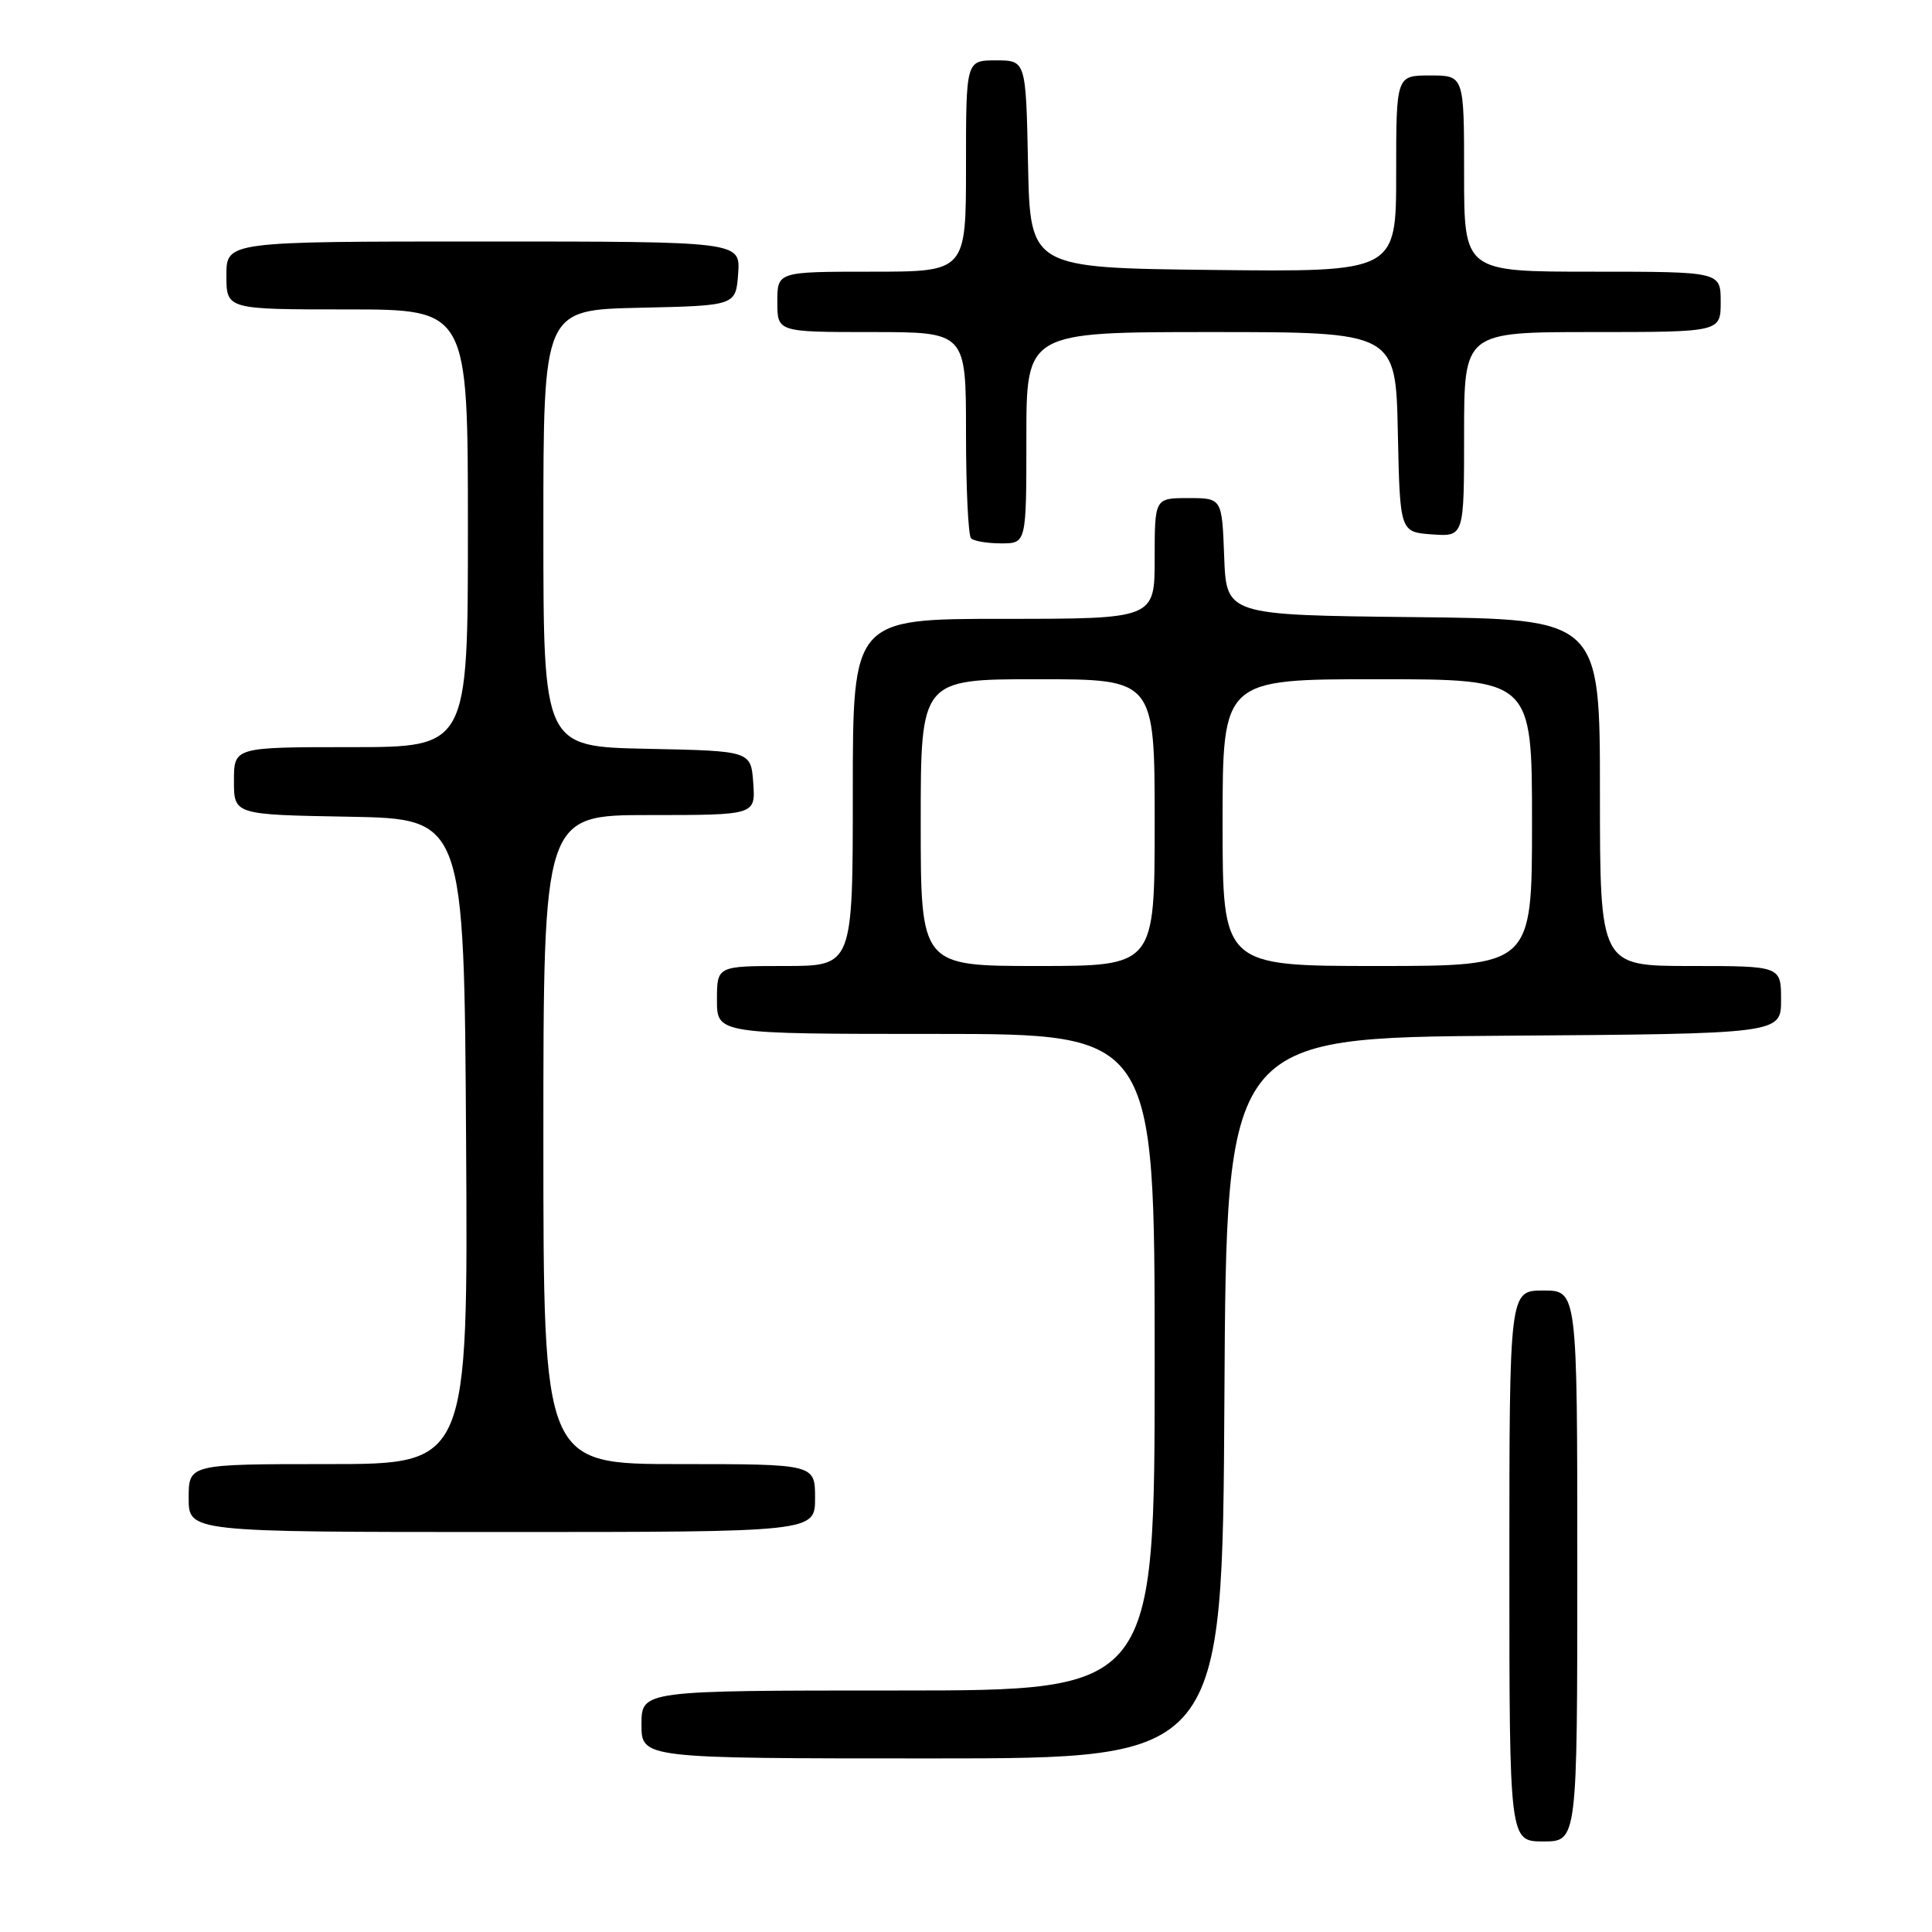 <?xml version="1.0" encoding="UTF-8" standalone="no"?>
<!DOCTYPE svg PUBLIC "-//W3C//DTD SVG 1.1//EN" "http://www.w3.org/Graphics/SVG/1.1/DTD/svg11.dtd" >
<svg xmlns="http://www.w3.org/2000/svg" xmlns:xlink="http://www.w3.org/1999/xlink" version="1.1" viewBox="0 0 256 256">
 <g >
 <path fill="currentColor"
d=" M 209.00 207.50 C 209.00 171.00 209.00 171.00 204.50 171.00 C 200.00 171.00 200.00 171.00 200.00 207.50 C 200.00 244.00 200.00 244.00 204.50 244.00 C 209.00 244.00 209.00 244.00 209.00 207.50 Z  M 162.24 185.25 C 162.50 137.50 162.50 137.50 199.25 137.24 C 236.00 136.98 236.00 136.98 236.00 132.49 C 236.00 128.00 236.00 128.00 224.00 128.00 C 212.00 128.00 212.00 128.00 212.00 105.02 C 212.00 82.03 212.00 82.03 187.25 81.77 C 162.50 81.50 162.50 81.50 162.21 73.75 C 161.92 66.00 161.92 66.00 157.46 66.00 C 153.00 66.00 153.00 66.00 153.00 74.00 C 153.00 82.00 153.00 82.00 133.00 82.00 C 113.00 82.00 113.00 82.00 113.00 105.00 C 113.00 128.00 113.00 128.00 104.00 128.00 C 95.00 128.00 95.00 128.00 95.00 132.50 C 95.00 137.00 95.00 137.00 124.00 137.00 C 153.00 137.00 153.00 137.00 153.00 180.50 C 153.00 224.00 153.00 224.00 119.00 224.00 C 85.00 224.00 85.00 224.00 85.00 228.50 C 85.00 233.00 85.00 233.00 123.49 233.00 C 161.98 233.00 161.98 233.00 162.24 185.25 Z  M 108.00 198.50 C 108.00 194.00 108.00 194.00 90.00 194.00 C 72.00 194.00 72.00 194.00 72.00 151.00 C 72.00 108.00 72.00 108.00 86.06 108.00 C 100.11 108.00 100.11 108.00 99.81 103.75 C 99.50 99.50 99.50 99.50 85.75 99.22 C 72.00 98.94 72.00 98.94 72.00 70.00 C 72.00 41.06 72.00 41.06 84.75 40.78 C 97.50 40.50 97.50 40.50 97.81 36.25 C 98.11 32.00 98.11 32.00 64.06 32.00 C 30.00 32.00 30.00 32.00 30.00 36.50 C 30.00 41.00 30.00 41.00 46.00 41.00 C 62.00 41.00 62.00 41.00 62.00 70.00 C 62.00 99.00 62.00 99.00 46.50 99.00 C 31.00 99.00 31.00 99.00 31.00 103.47 C 31.00 107.95 31.00 107.95 46.25 108.22 C 61.50 108.50 61.50 108.50 61.76 151.25 C 62.02 194.00 62.02 194.00 43.51 194.00 C 25.00 194.00 25.00 194.00 25.00 198.50 C 25.00 203.00 25.00 203.00 66.50 203.00 C 108.00 203.00 108.00 203.00 108.00 198.50 Z  M 136.00 58.00 C 136.00 44.00 136.00 44.00 160.47 44.00 C 184.94 44.00 184.94 44.00 185.22 57.25 C 185.50 70.50 185.50 70.50 189.75 70.81 C 194.00 71.11 194.00 71.11 194.00 57.56 C 194.00 44.00 194.00 44.00 211.00 44.00 C 228.00 44.00 228.00 44.00 228.00 40.00 C 228.00 36.00 228.00 36.00 211.00 36.00 C 194.00 36.00 194.00 36.00 194.00 23.00 C 194.00 10.00 194.00 10.00 189.50 10.00 C 185.00 10.00 185.00 10.00 185.00 23.02 C 185.00 36.04 185.00 36.04 160.75 35.77 C 136.50 35.50 136.50 35.50 136.22 21.75 C 135.94 8.00 135.94 8.00 131.97 8.00 C 128.00 8.00 128.00 8.00 128.00 22.00 C 128.00 36.00 128.00 36.00 115.50 36.00 C 103.00 36.00 103.00 36.00 103.00 40.00 C 103.00 44.00 103.00 44.00 115.50 44.00 C 128.00 44.00 128.00 44.00 128.00 57.33 C 128.00 64.67 128.30 70.97 128.67 71.33 C 129.03 71.70 130.83 72.00 132.67 72.00 C 136.00 72.00 136.00 72.00 136.00 58.00 Z  M 122.00 109.00 C 122.00 90.00 122.00 90.00 137.50 90.00 C 153.00 90.00 153.00 90.00 153.00 109.00 C 153.00 128.00 153.00 128.00 137.50 128.00 C 122.00 128.00 122.00 128.00 122.00 109.00 Z  M 162.00 109.00 C 162.00 90.00 162.00 90.00 182.50 90.00 C 203.00 90.00 203.00 90.00 203.00 109.00 C 203.00 128.00 203.00 128.00 182.50 128.00 C 162.00 128.00 162.00 128.00 162.00 109.00 Z "/>
</g>
</svg>